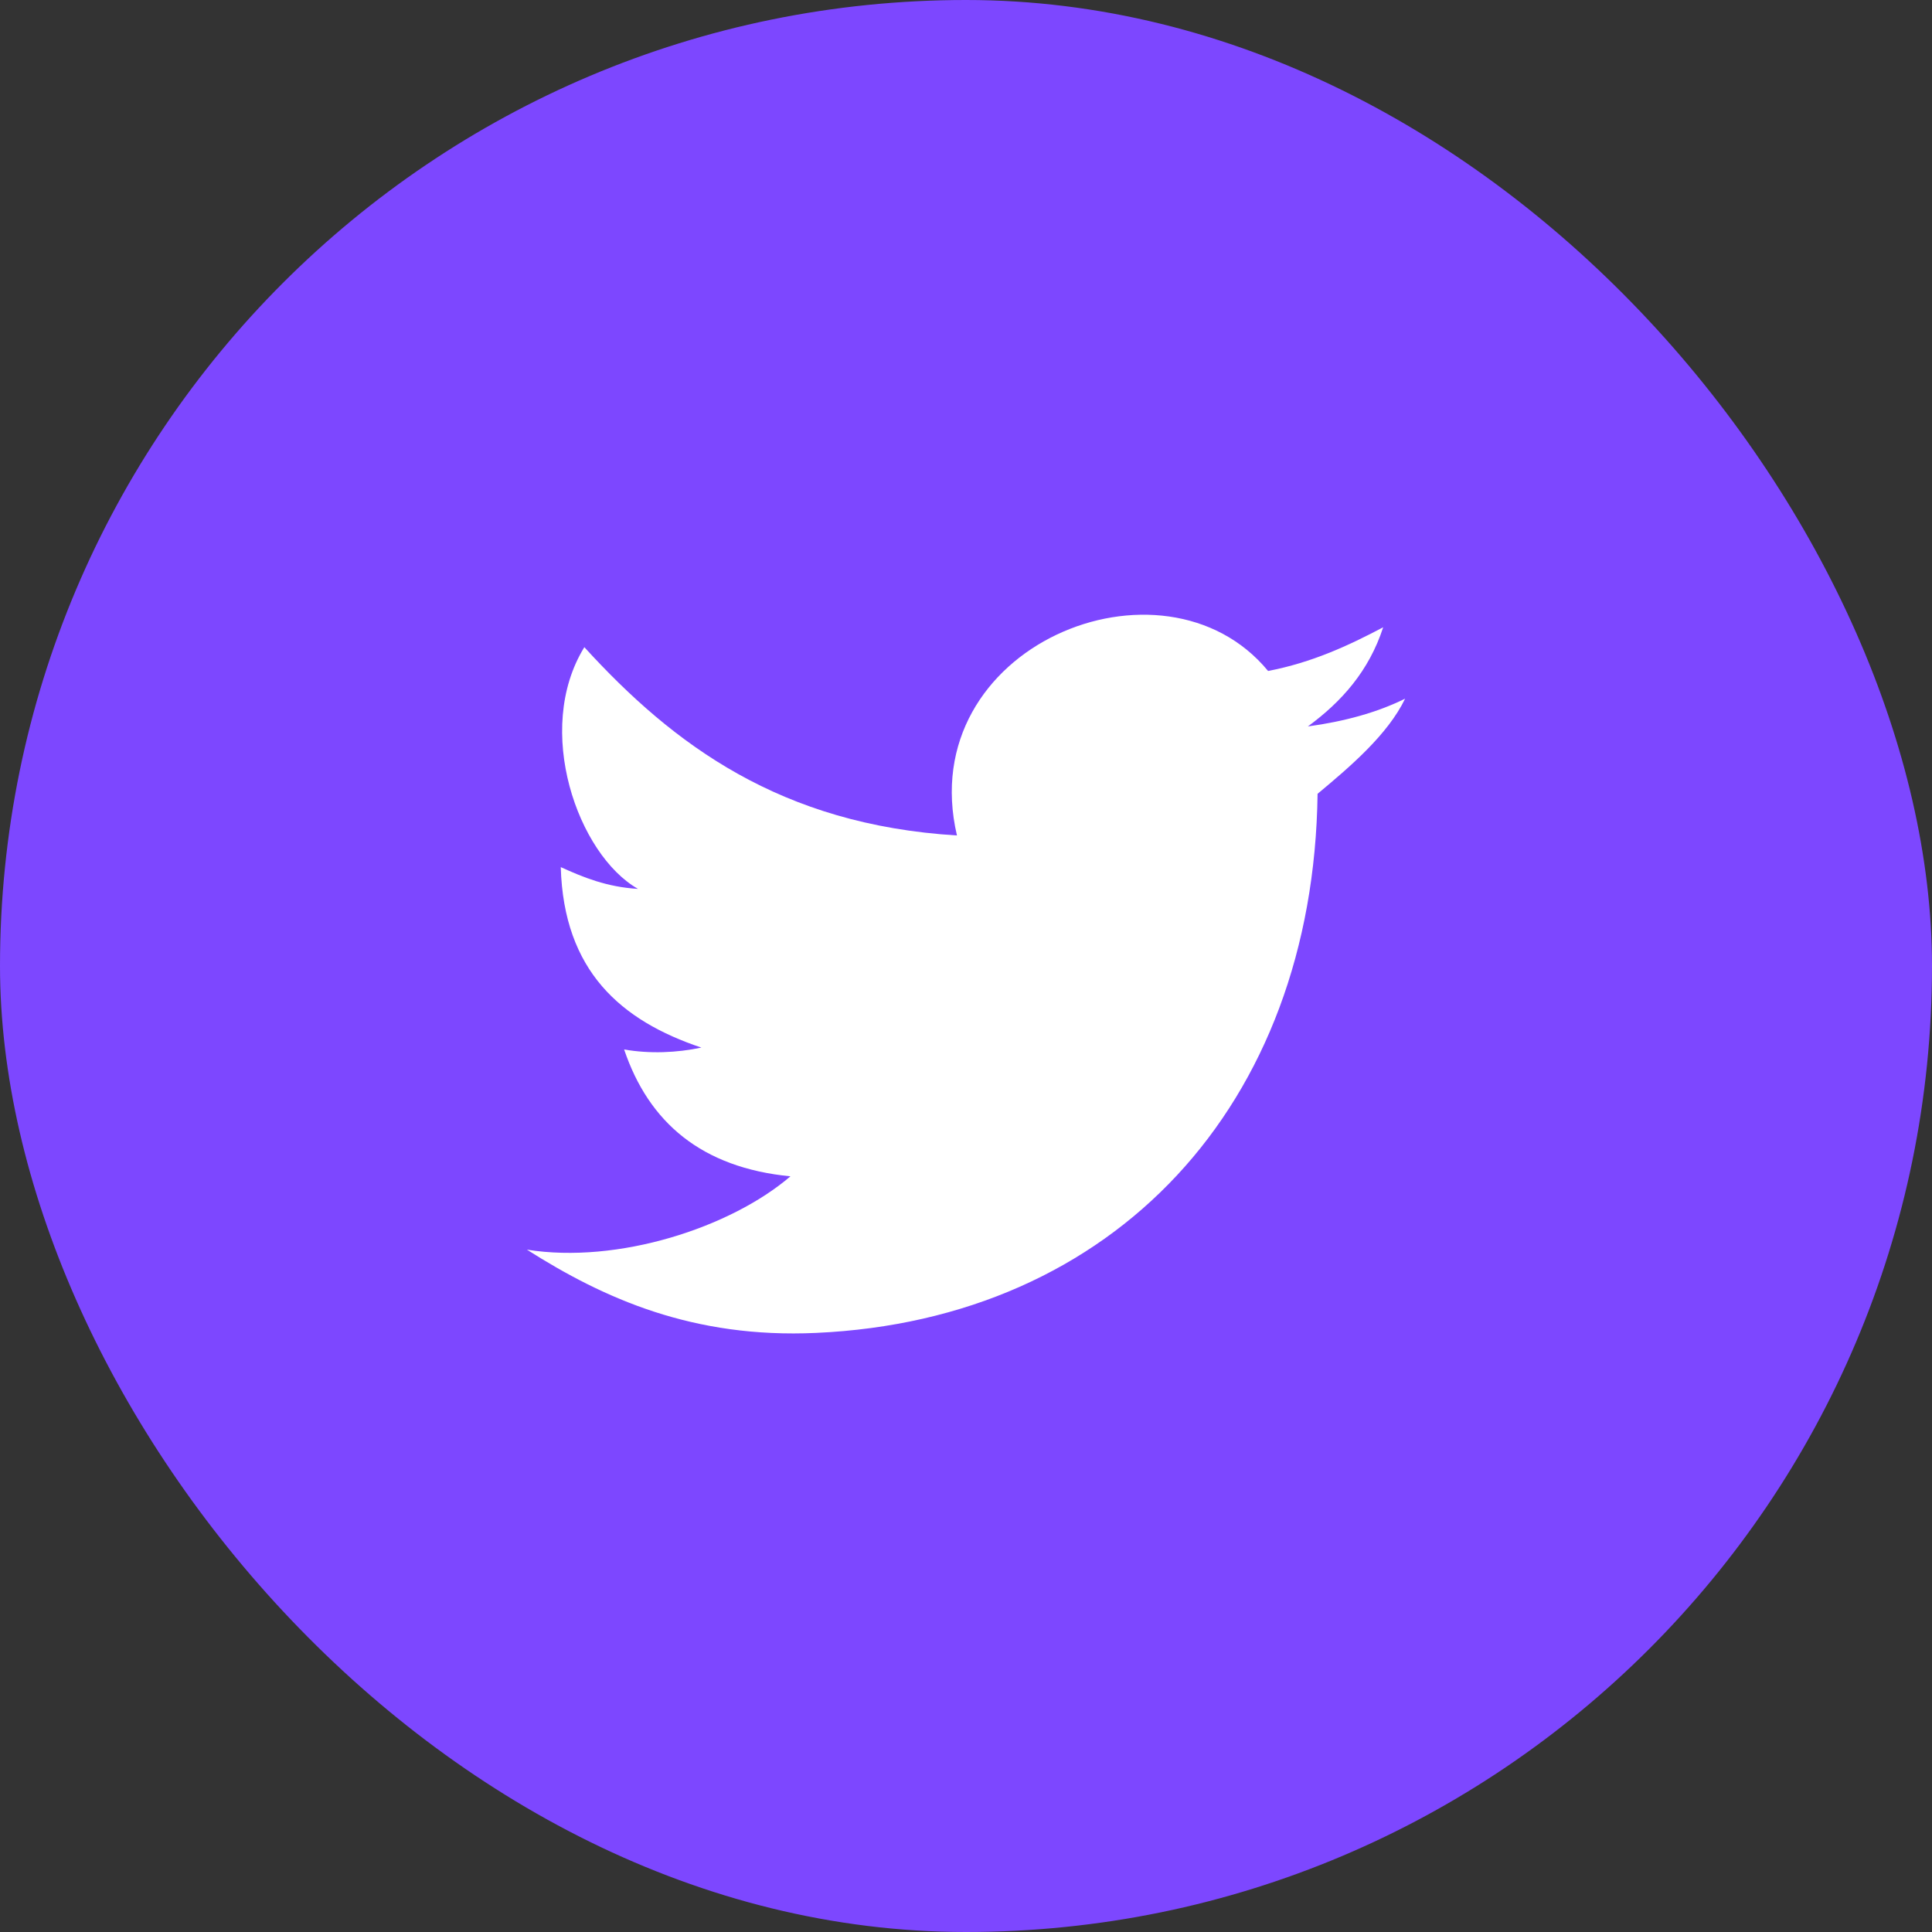 <svg width="44" height="44" viewBox="0 0 44 44" fill="none" xmlns="http://www.w3.org/2000/svg">
<rect x="0" y="0" width="44" height="44" fill="#333333" stroke="none"/>
<rect width="44" height="44" rx="22" fill="#7D47FF"/>
<path d="M30.007 18.078C29.913 25.183 25.369 30.05 18.587 30.356C15.79 30.484 13.764 29.58 12 28.46C14.067 28.79 16.631 27.964 18.002 26.79C15.975 26.593 14.775 25.561 14.214 23.901C14.8 24.003 15.417 23.976 15.973 23.858C14.144 23.246 12.839 22.116 12.771 19.748C13.284 19.981 13.819 20.201 14.53 20.244C13.161 19.466 12.149 16.62 13.308 14.739C15.339 16.965 17.782 18.782 21.794 19.027C20.787 14.722 26.492 12.387 28.88 15.281C29.889 15.086 30.711 14.703 31.501 14.286C31.176 15.286 30.549 15.985 29.786 16.544C30.624 16.43 31.366 16.225 32 15.912C31.607 16.729 30.747 17.462 30.007 18.078Z" fill="white"/>
</svg>
